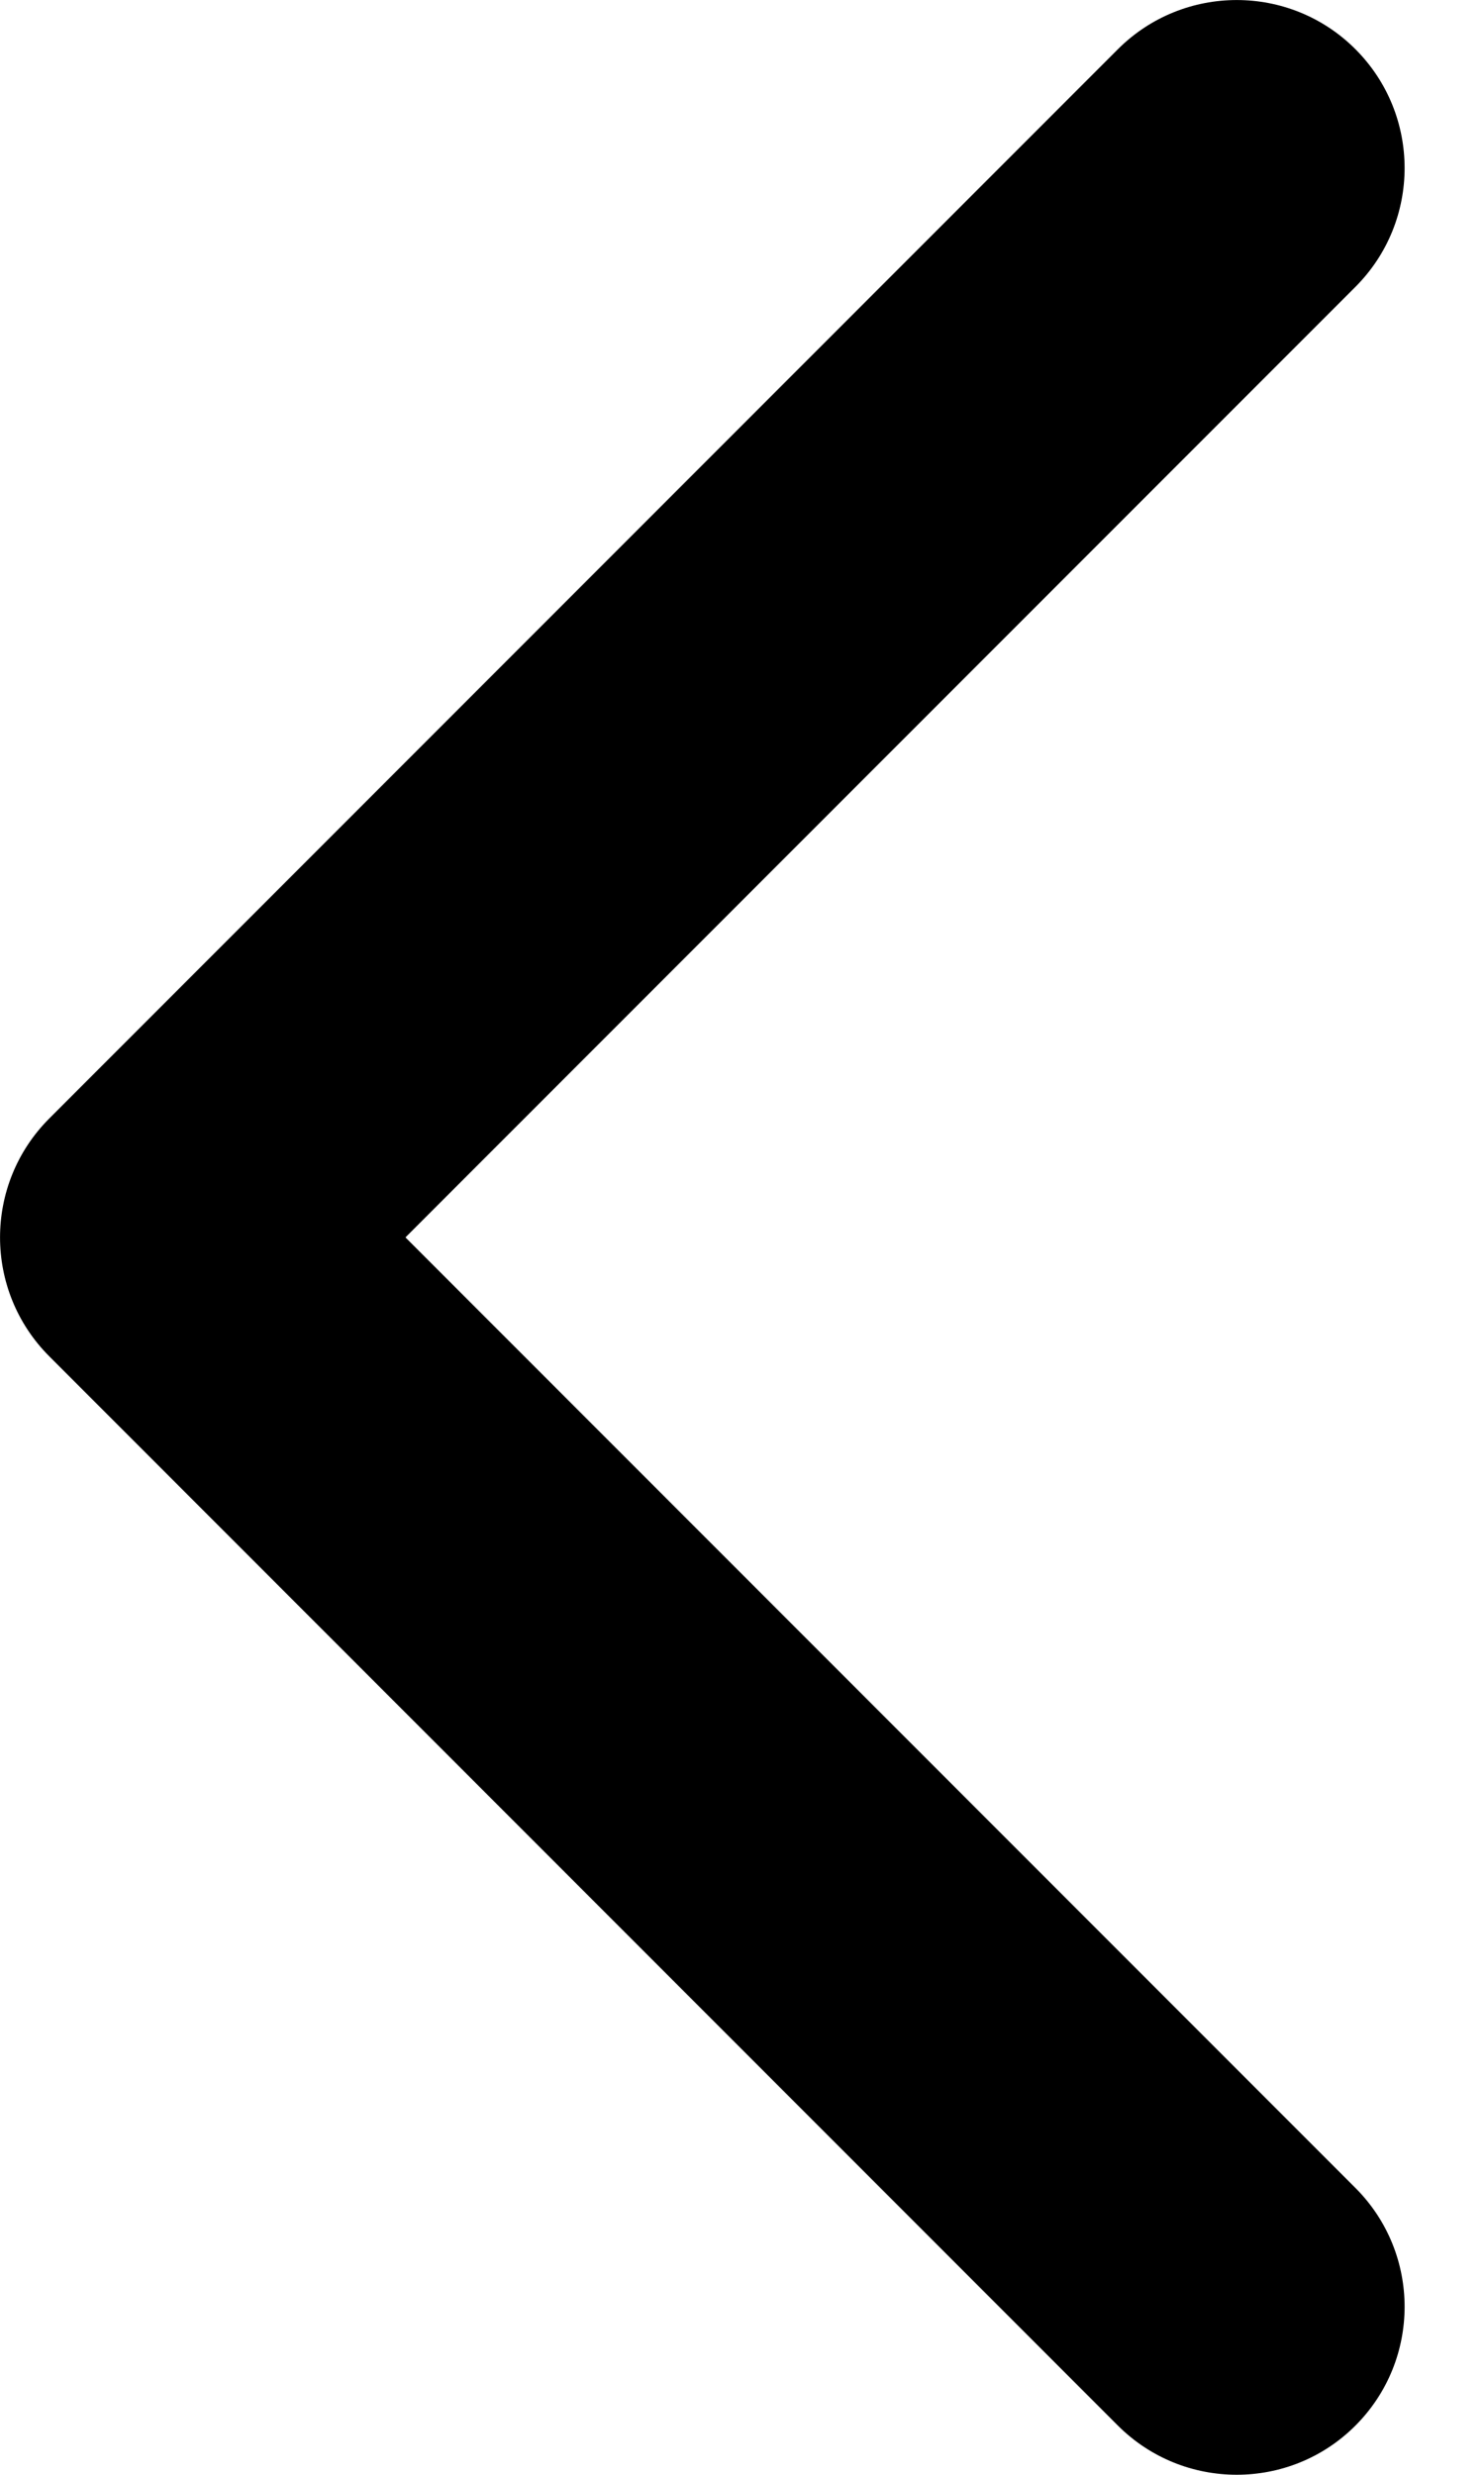 <svg width="9" height="15" viewBox="0 0 9 15" xmlns="http://www.w3.org/2000/svg">
<path  fill-rule="evenodd" clip-rule="evenodd" d="M6.78 14.702L0.298 8.22C-0.099 7.822 -0.099 7.178 0.298 6.78L6.78 0.298C7.178 -0.099 7.823 -0.099 8.22 0.298C8.618 0.696 8.618 1.341 8.22 1.739L2.459 7.5L8.22 13.261C8.618 13.659 8.618 14.304 8.22 14.702C7.823 15.099 7.178 15.099 6.78 14.702Z"/>
</svg>

